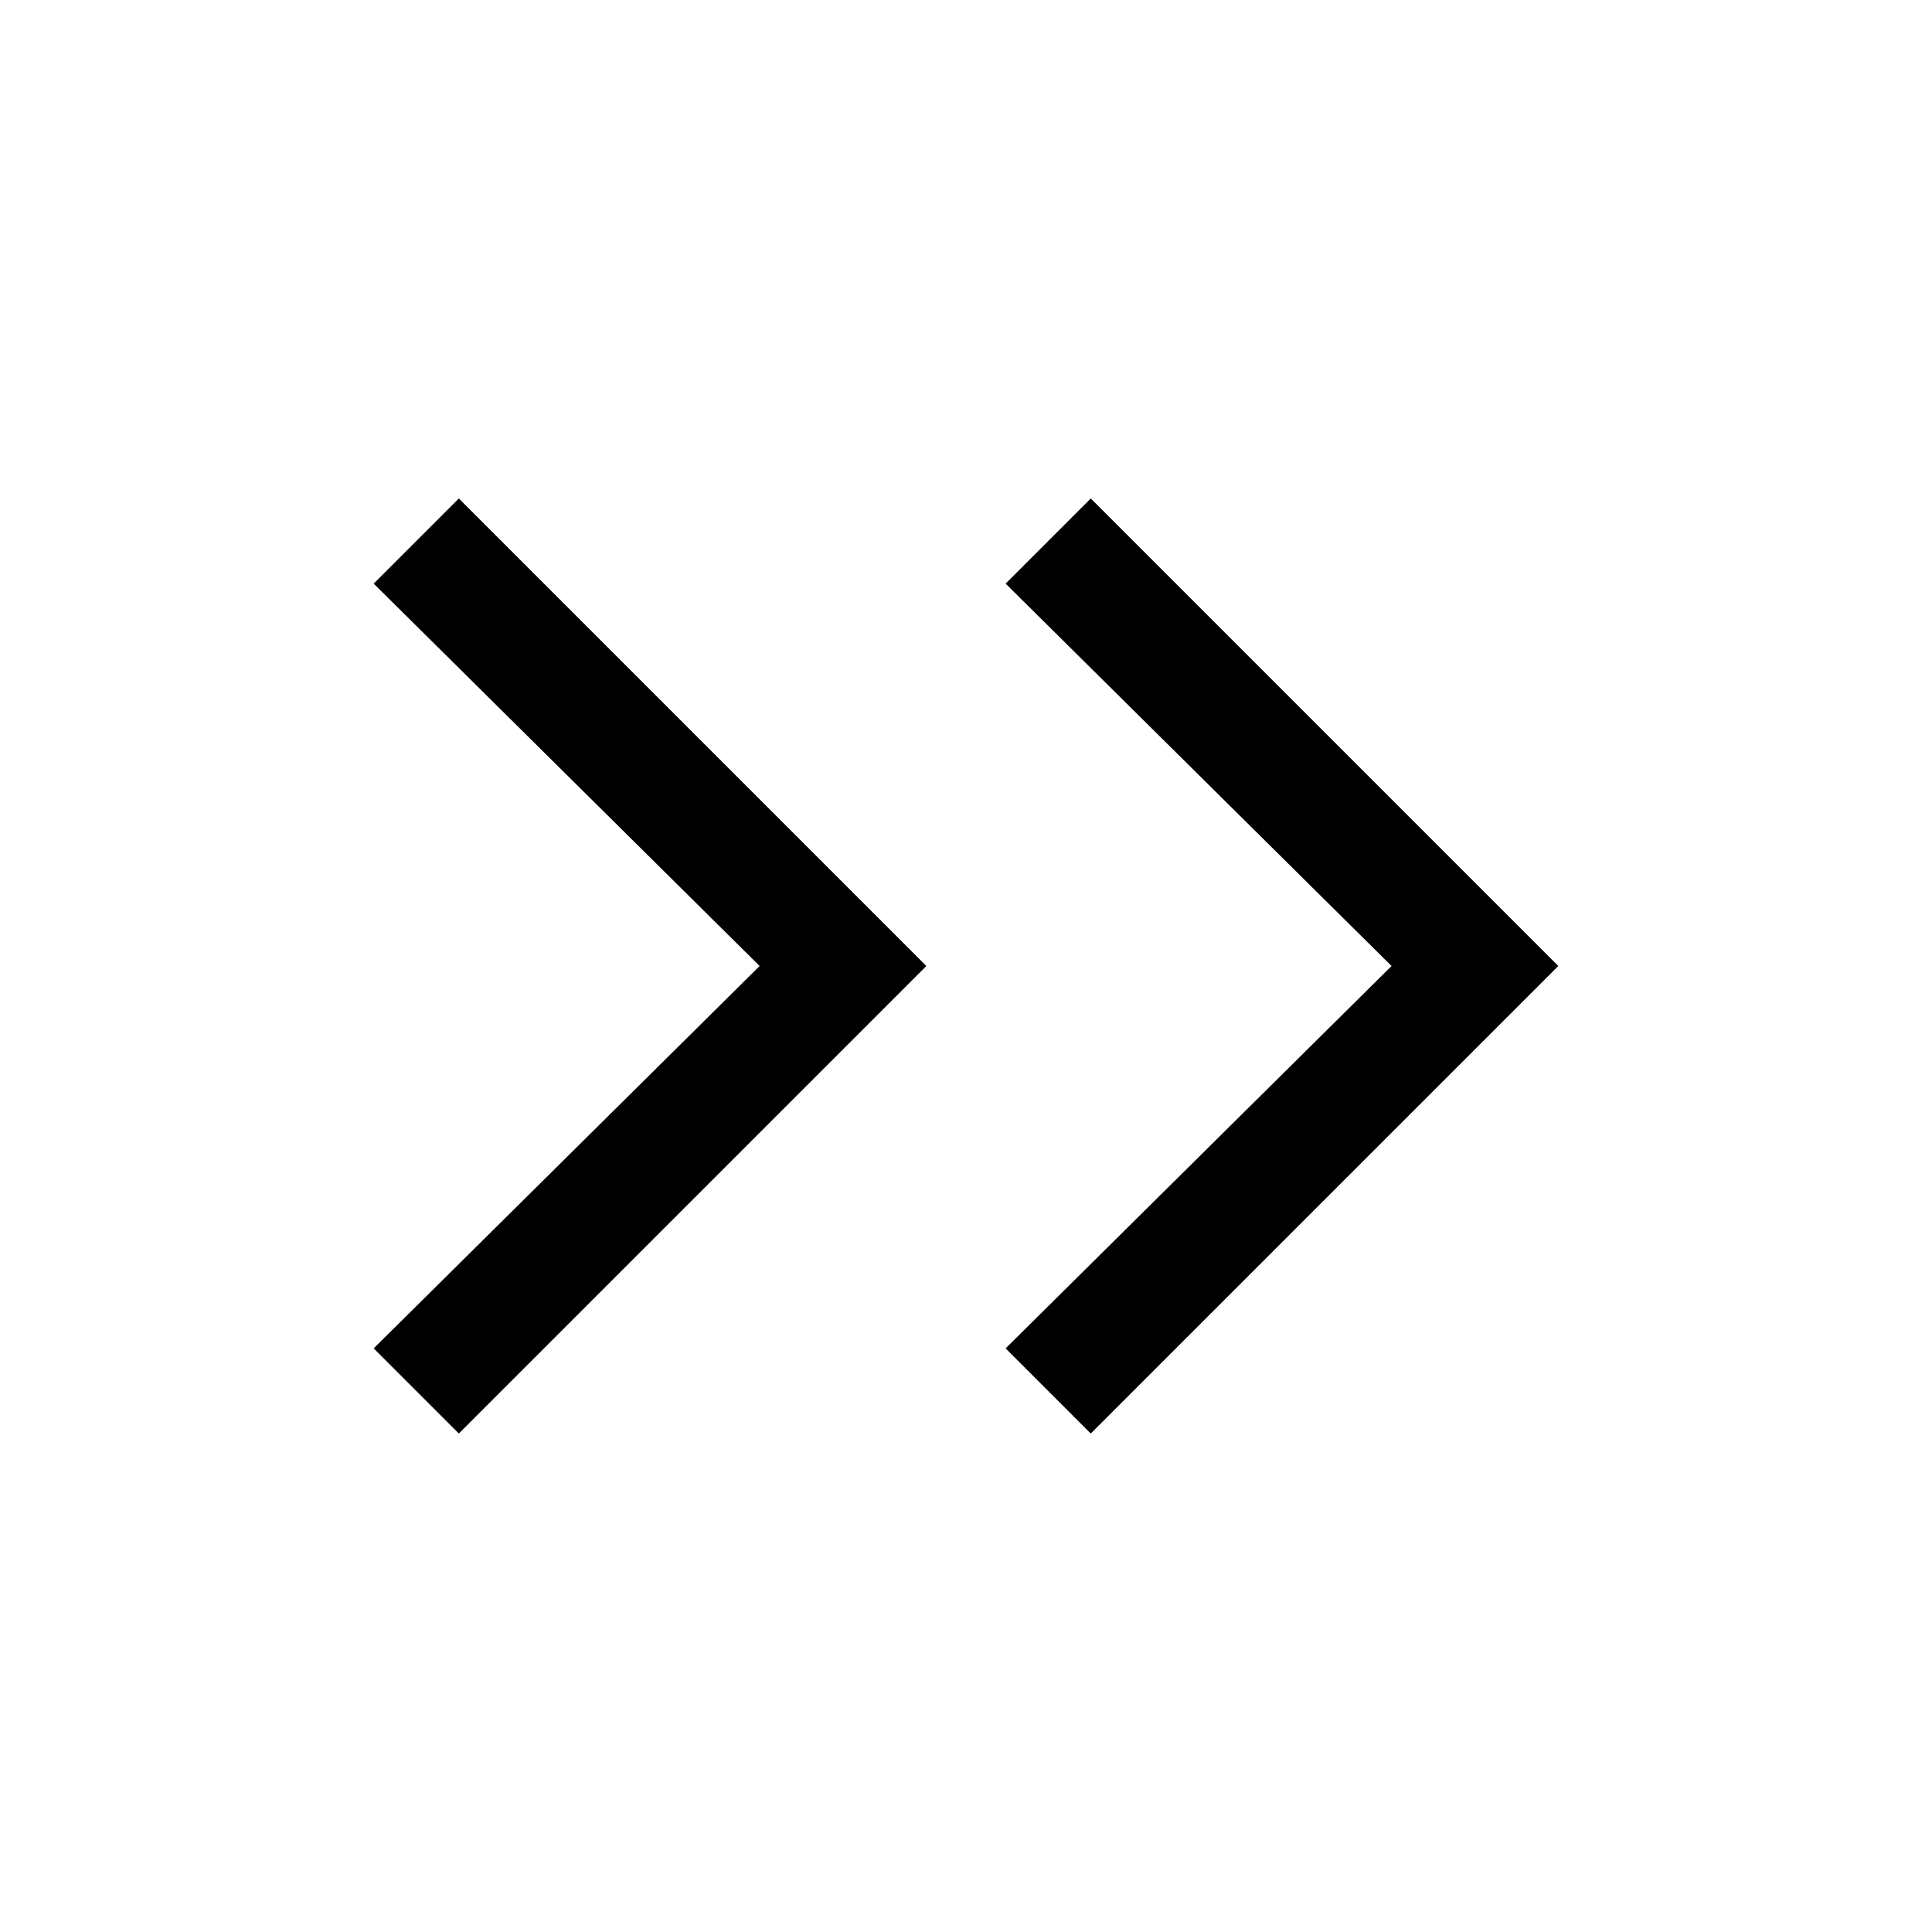 <svg xmlns="http://www.w3.org/2000/svg" height="20" viewBox="0 -960 960 960" width="20"><path d="M377.46-480 185.69-670 228-712.31 460.31-480 228-247.69 185.69-290l191.77-190Zm314 0L499.69-670 542-712.31 774.31-480 542-247.69 499.69-290l191.77-190Z"/></svg>